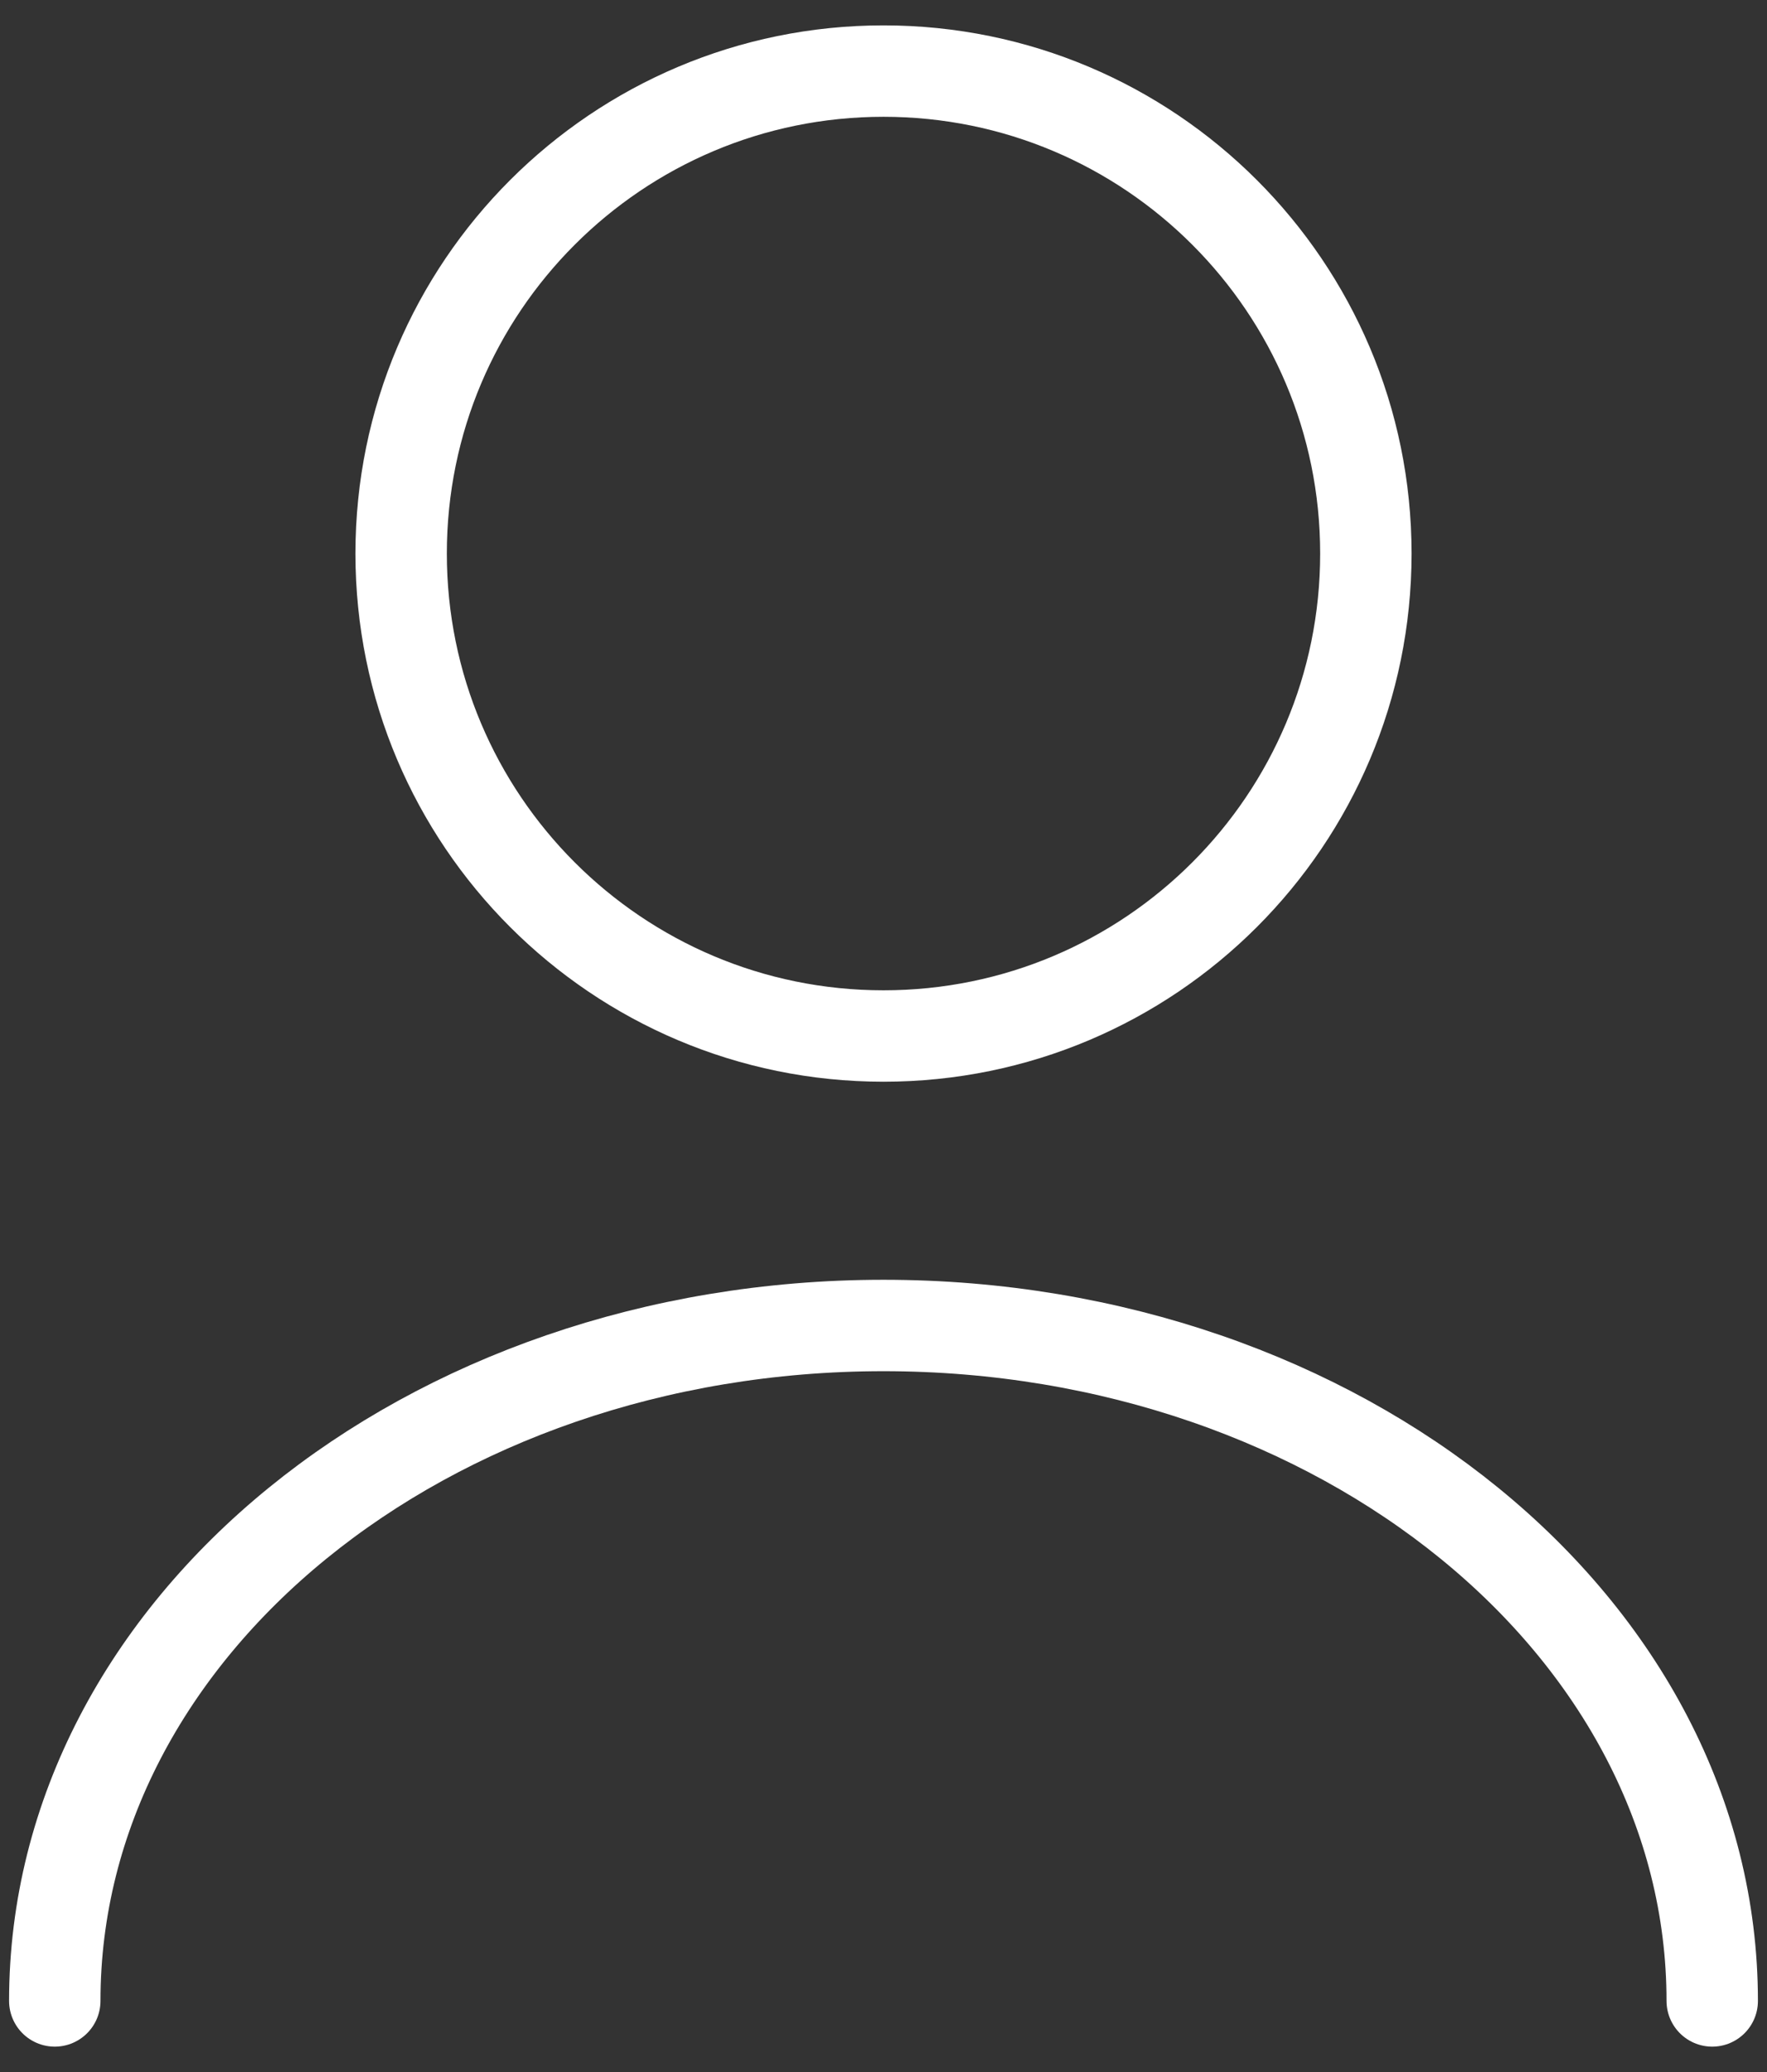 <svg width="58" height="68" viewBox="0 0 58 68" fill="none" xmlns="http://www.w3.org/2000/svg">
<rect x="0" y="0" width="58" height="68" fill="#333333" stroke="none"/>
<path d="M56.202 65.667C56.202 53.412 44.01 43.5 29 43.5C13.99 43.5 1.798 53.412 1.798 65.667M44.833 18.167C44.833 26.911 37.745 34 29 34C20.256 34 13.167 26.911 13.167 18.167C13.167 9.422 20.256 2.333 29 2.333C37.745 2.333 44.833 9.422 44.833 18.167Z" stroke="white" stroke-width="3" stroke-linecap="round" stroke-linejoin="round"/>
</svg>
